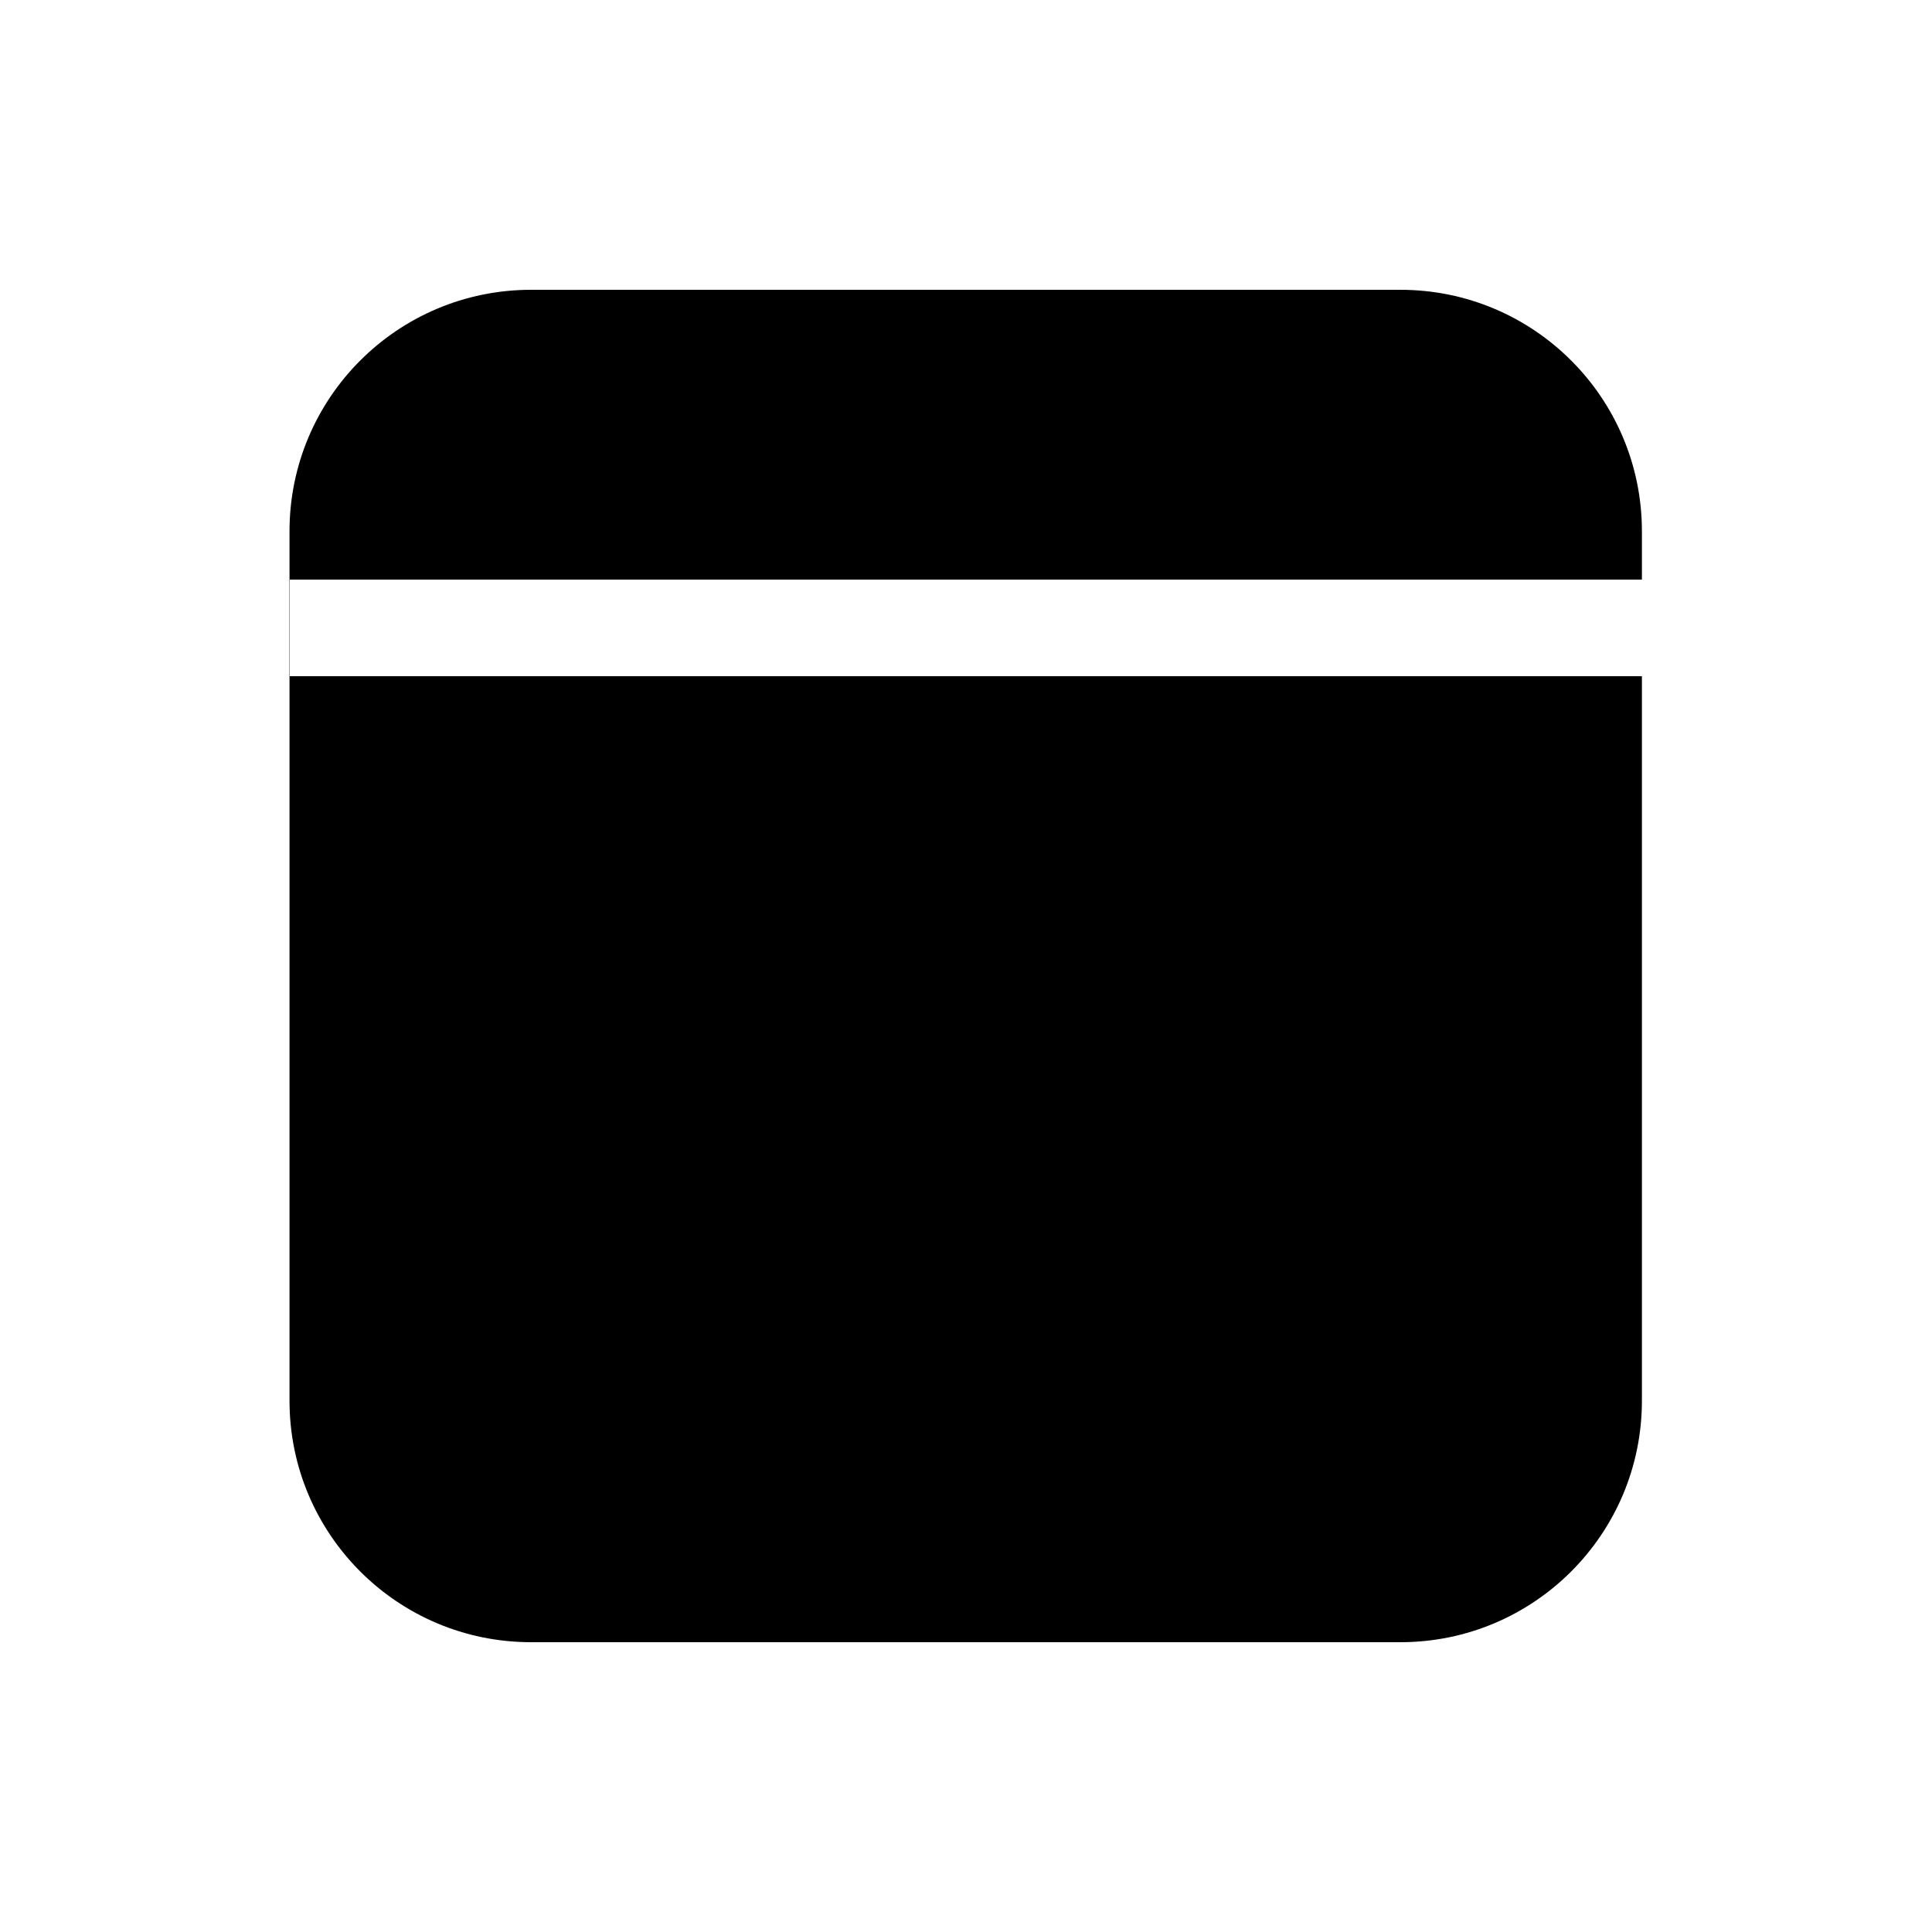 <svg viewBox="0 0 20 20" fill="none" xmlns="http://www.w3.org/2000/svg"><path d="M5.497 3C4.116 3 2.997 4.119 2.997 5.5V14.5C2.997 15.881 4.116 17 5.497 17H14.497C15.878 17 16.997 15.881 16.997 14.5V7H3V6H16.997V5.5C16.997 4.119 15.878 3 14.497 3H5.497Z" fill="currentColor"/></svg>